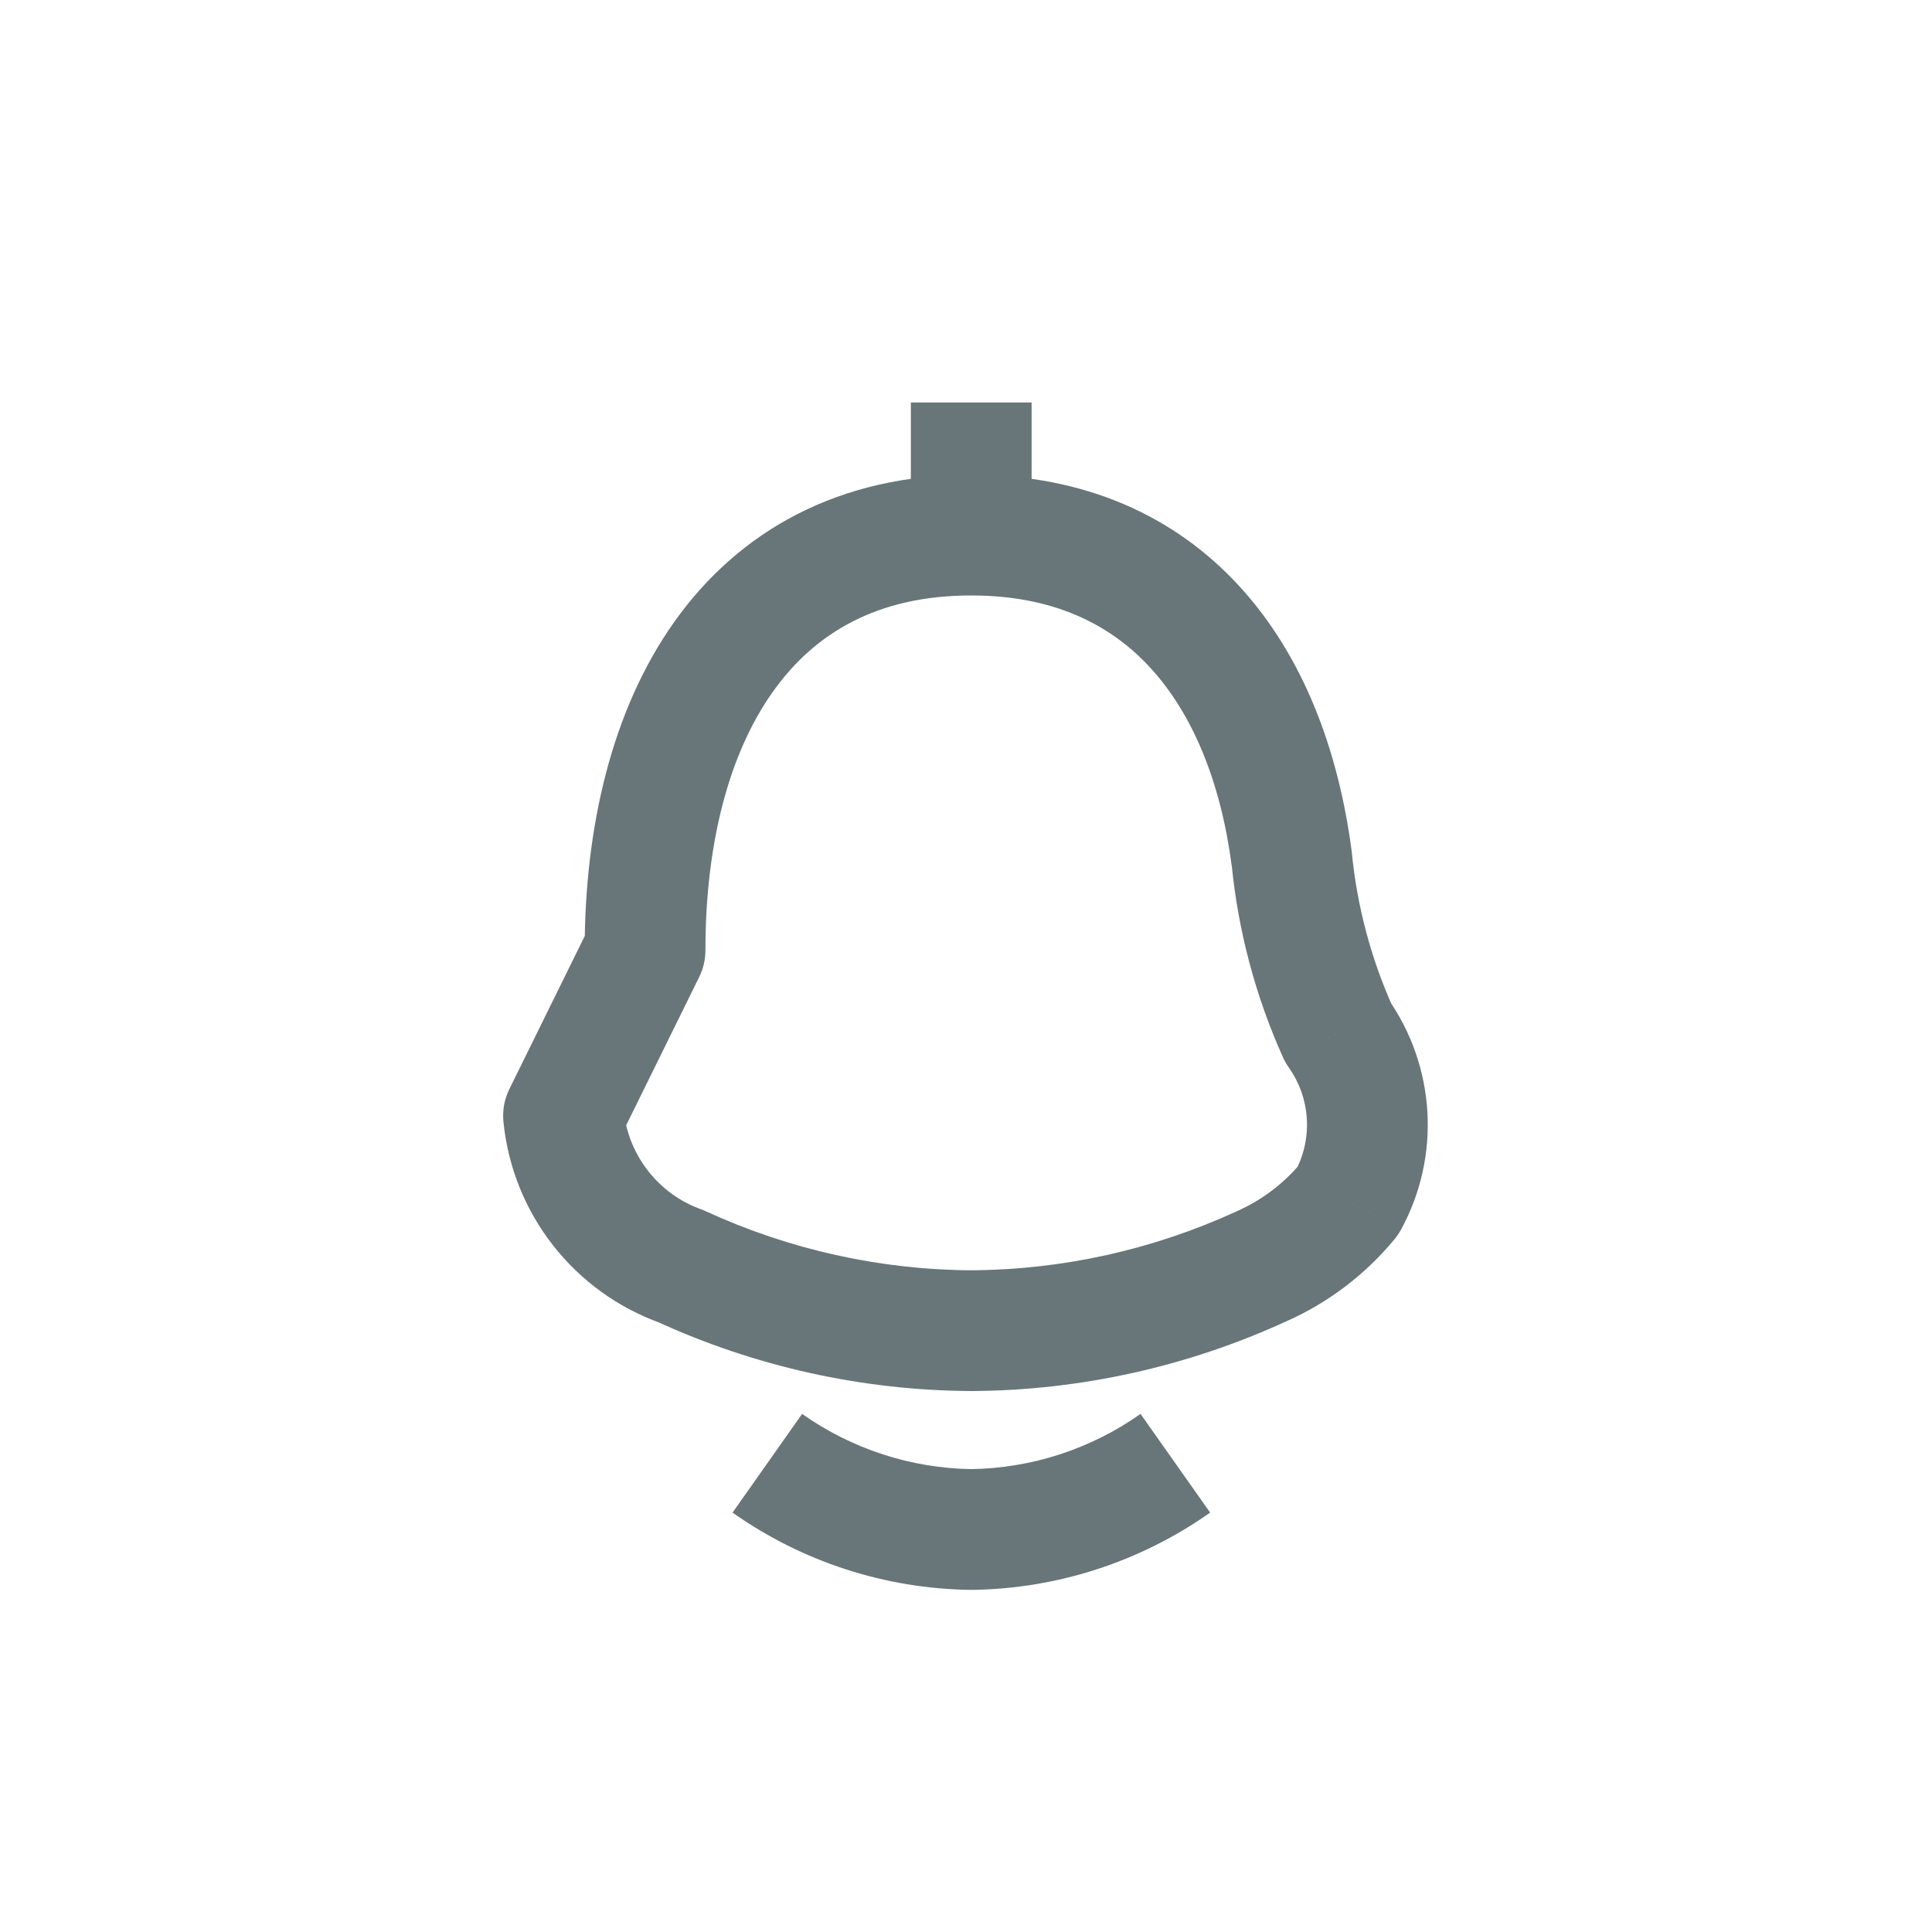 <svg width="24" height="24" viewBox="0 0 24 24" fill="none" xmlns="http://www.w3.org/2000/svg">
    <path
        d="M8.013 11.805L8.686 12.136C8.737 12.033 8.763 11.92 8.763 11.805H8.013ZM7 13.861L6.327 13.53C6.265 13.655 6.24 13.796 6.254 13.936L7 13.861ZM8.46 15.73L8.773 15.049C8.754 15.04 8.734 15.031 8.713 15.024L8.46 15.73ZM12.066 16.53L12.062 17.28L12.07 17.28L12.066 16.53ZM15.672 15.73L15.369 15.044L15.359 15.049L15.672 15.73ZM16.745 14.916L17.324 15.393C17.354 15.356 17.381 15.317 17.404 15.275L16.745 14.916ZM16.625 12.833L15.941 13.142C15.961 13.185 15.985 13.226 16.012 13.265L16.625 12.833ZM16.046 10.664L16.793 10.591C16.792 10.583 16.791 10.575 16.79 10.566L16.046 10.664ZM12.066 19L12.056 19.75C12.063 19.75 12.069 19.75 12.076 19.75L12.066 19ZM12.065 5.897C10.427 5.897 9.184 6.588 8.377 7.724C7.595 8.826 7.263 10.287 7.263 11.805H8.763C8.763 10.476 9.057 9.358 9.601 8.593C10.12 7.861 10.903 7.397 12.065 7.397V5.897ZM7.34 11.473L6.327 13.53L7.673 14.193L8.686 12.136L7.34 11.473ZM6.254 13.936C6.368 15.076 7.128 16.049 8.207 16.436L8.713 15.024C8.179 14.833 7.803 14.351 7.746 13.786L6.254 13.936ZM8.147 16.411C9.375 16.976 10.71 17.273 12.062 17.28L12.07 15.78C10.932 15.774 9.808 15.524 8.773 15.049L8.147 16.411ZM12.07 17.28C13.422 17.273 14.757 16.976 15.985 16.411L15.359 15.049C14.324 15.524 13.2 15.774 12.062 15.78L12.07 17.28ZM15.975 16.416C16.498 16.185 16.96 15.834 17.324 15.393L16.166 14.439C15.951 14.7 15.678 14.907 15.369 15.044L15.975 16.416ZM17.404 15.275C17.901 14.364 17.836 13.249 17.238 12.401L16.012 13.265C16.281 13.646 16.31 14.147 16.087 14.557L17.404 15.275ZM17.308 12.524C17.032 11.912 16.858 11.259 16.793 10.591L15.3 10.737C15.381 11.568 15.598 12.381 15.941 13.142L17.308 12.524ZM16.79 10.566C16.625 9.316 16.191 8.151 15.4 7.287C14.594 6.405 13.468 5.897 12.065 5.897V7.397C13.075 7.397 13.789 7.748 14.294 8.3C14.816 8.87 15.165 9.713 15.302 10.762L16.79 10.566ZM12.815 6.647V5H11.315V6.647H12.815ZM9.1 18.79C9.965 19.401 10.996 19.736 12.056 19.75L12.076 18.25C11.319 18.24 10.583 18.001 9.964 17.564L9.1 18.79ZM12.076 19.75C13.136 19.736 14.166 19.401 15.033 18.79L14.168 17.564C13.549 18.001 12.813 18.24 12.056 18.25L12.076 19.75Z"
        fill="#687679" />
</svg>
